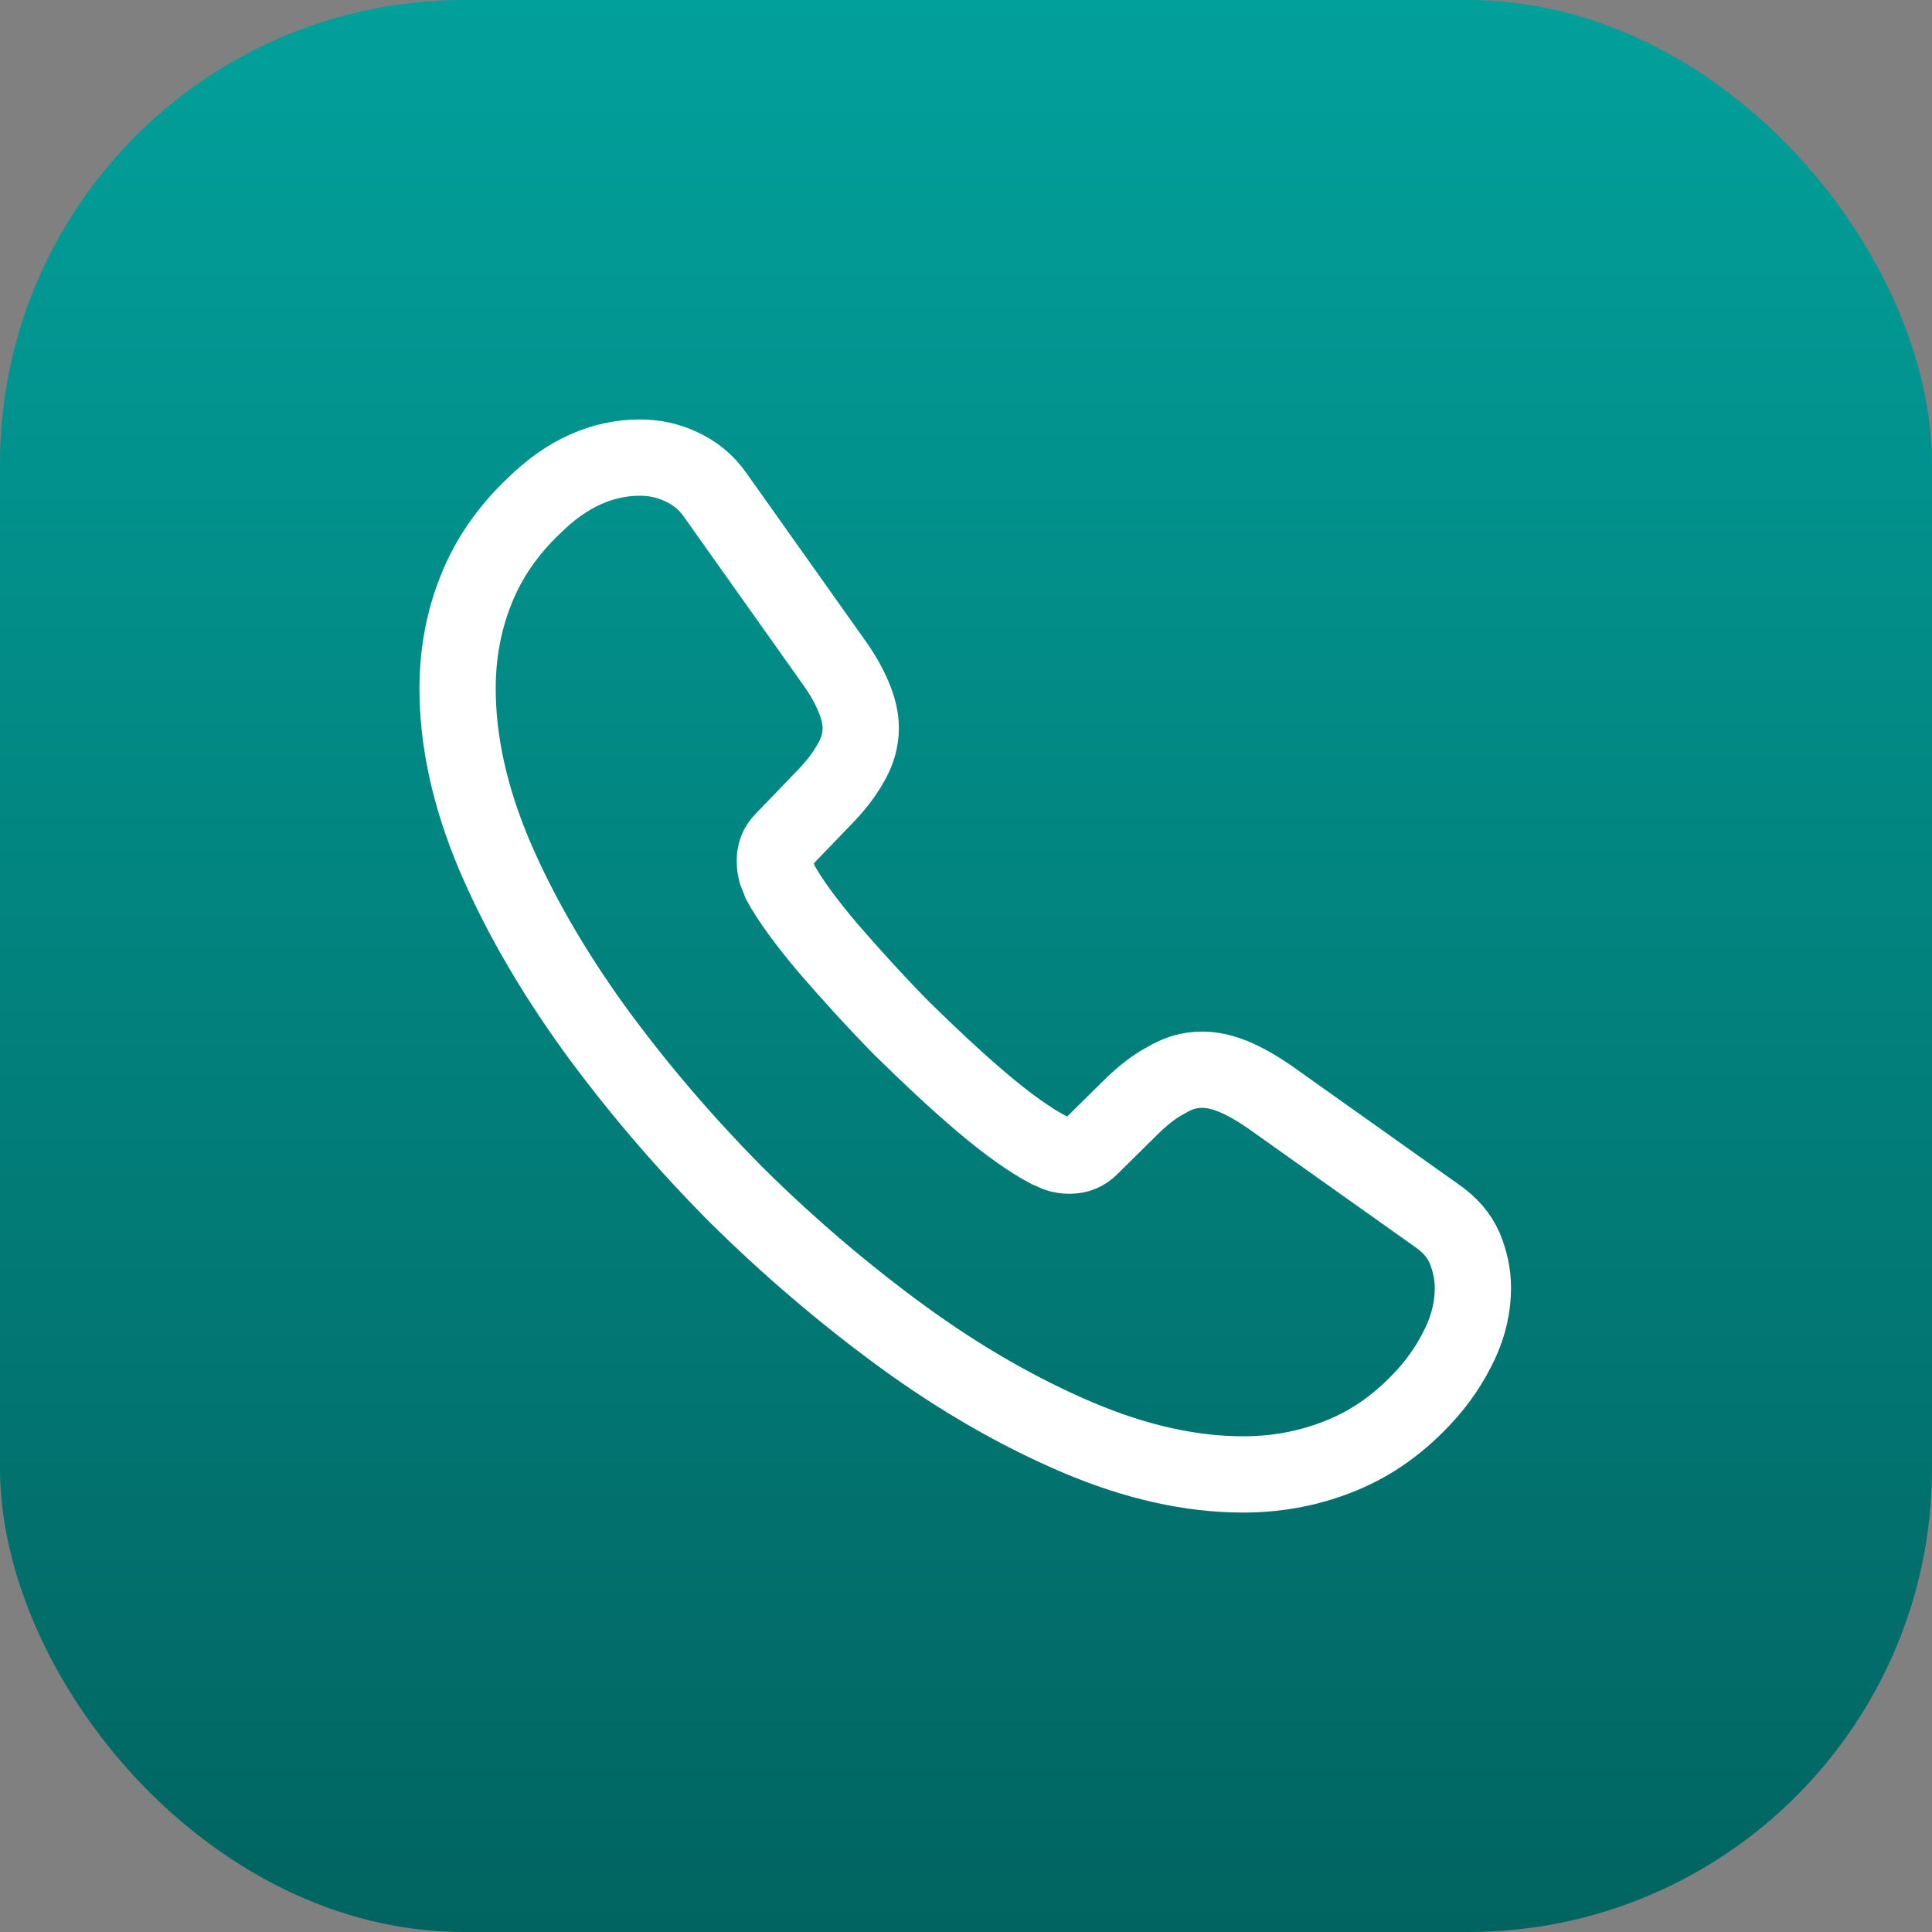 <svg width="38" height="38" viewBox="0 0 38 38" fill="none" xmlns="http://www.w3.org/2000/svg">
<rect x="0" y="0" width="38" height="38" fill="#808080" stroke="none"/>
<rect width="38" height="38" rx="9.12" fill="url(#paint0_linear_83_3164)"/>
<path d="M28.97 25.33C28.97 25.69 28.89 26.06 28.72 26.42C28.55 26.78 28.33 27.12 28.04 27.44C27.55 27.98 27.01 28.37 26.4 28.62C25.8 28.87 25.15 29 24.45 29C23.43 29 22.34 28.76 21.19 28.27C20.04 27.78 18.89 27.12 17.75 26.29C16.6 25.45 15.51 24.52 14.47 23.49C13.44 22.45 12.51 21.36 11.68 20.22C10.86 19.08 10.2 17.94 9.72 16.81C9.24 15.67 9 14.58 9 13.54C9 12.86 9.12 12.21 9.36 11.61C9.6 11 9.98 10.44 10.51 9.94C11.15 9.31 11.85 9 12.59 9C12.87 9 13.15 9.06 13.4 9.18C13.66 9.3 13.89 9.48 14.07 9.74L16.39 13.01C16.57 13.26 16.7 13.49 16.79 13.71C16.88 13.92 16.93 14.13 16.93 14.32C16.93 14.56 16.86 14.8 16.72 15.03C16.59 15.26 16.4 15.5 16.16 15.74L15.4 16.53C15.29 16.64 15.24 16.77 15.24 16.93C15.24 17.01 15.25 17.08 15.27 17.16C15.3 17.24 15.33 17.3 15.35 17.36C15.53 17.69 15.84 18.12 16.28 18.64C16.73 19.16 17.21 19.69 17.73 20.22C18.27 20.75 18.79 21.24 19.32 21.69C19.84 22.13 20.27 22.43 20.61 22.61C20.66 22.63 20.72 22.66 20.79 22.69C20.87 22.72 20.95 22.73 21.04 22.73C21.21 22.73 21.34 22.67 21.45 22.56L22.21 21.81C22.46 21.56 22.7 21.37 22.93 21.25C23.16 21.11 23.39 21.04 23.64 21.04C23.83 21.04 24.03 21.08 24.25 21.17C24.47 21.26 24.7 21.39 24.95 21.56L28.26 23.91C28.52 24.09 28.7 24.3 28.81 24.55C28.91 24.8 28.97 25.05 28.97 25.33Z" stroke="white" stroke-width="1.5" stroke-miterlimit="10"/>
<defs>
<linearGradient id="paint0_linear_83_3164" x1="19" y1="0" x2="19" y2="64.5" gradientUnits="userSpaceOnUse">
<stop stop-color="#02A09B"/>
<stop offset="1" stop-color="#013A38"/>
</linearGradient>
</defs>
</svg>
